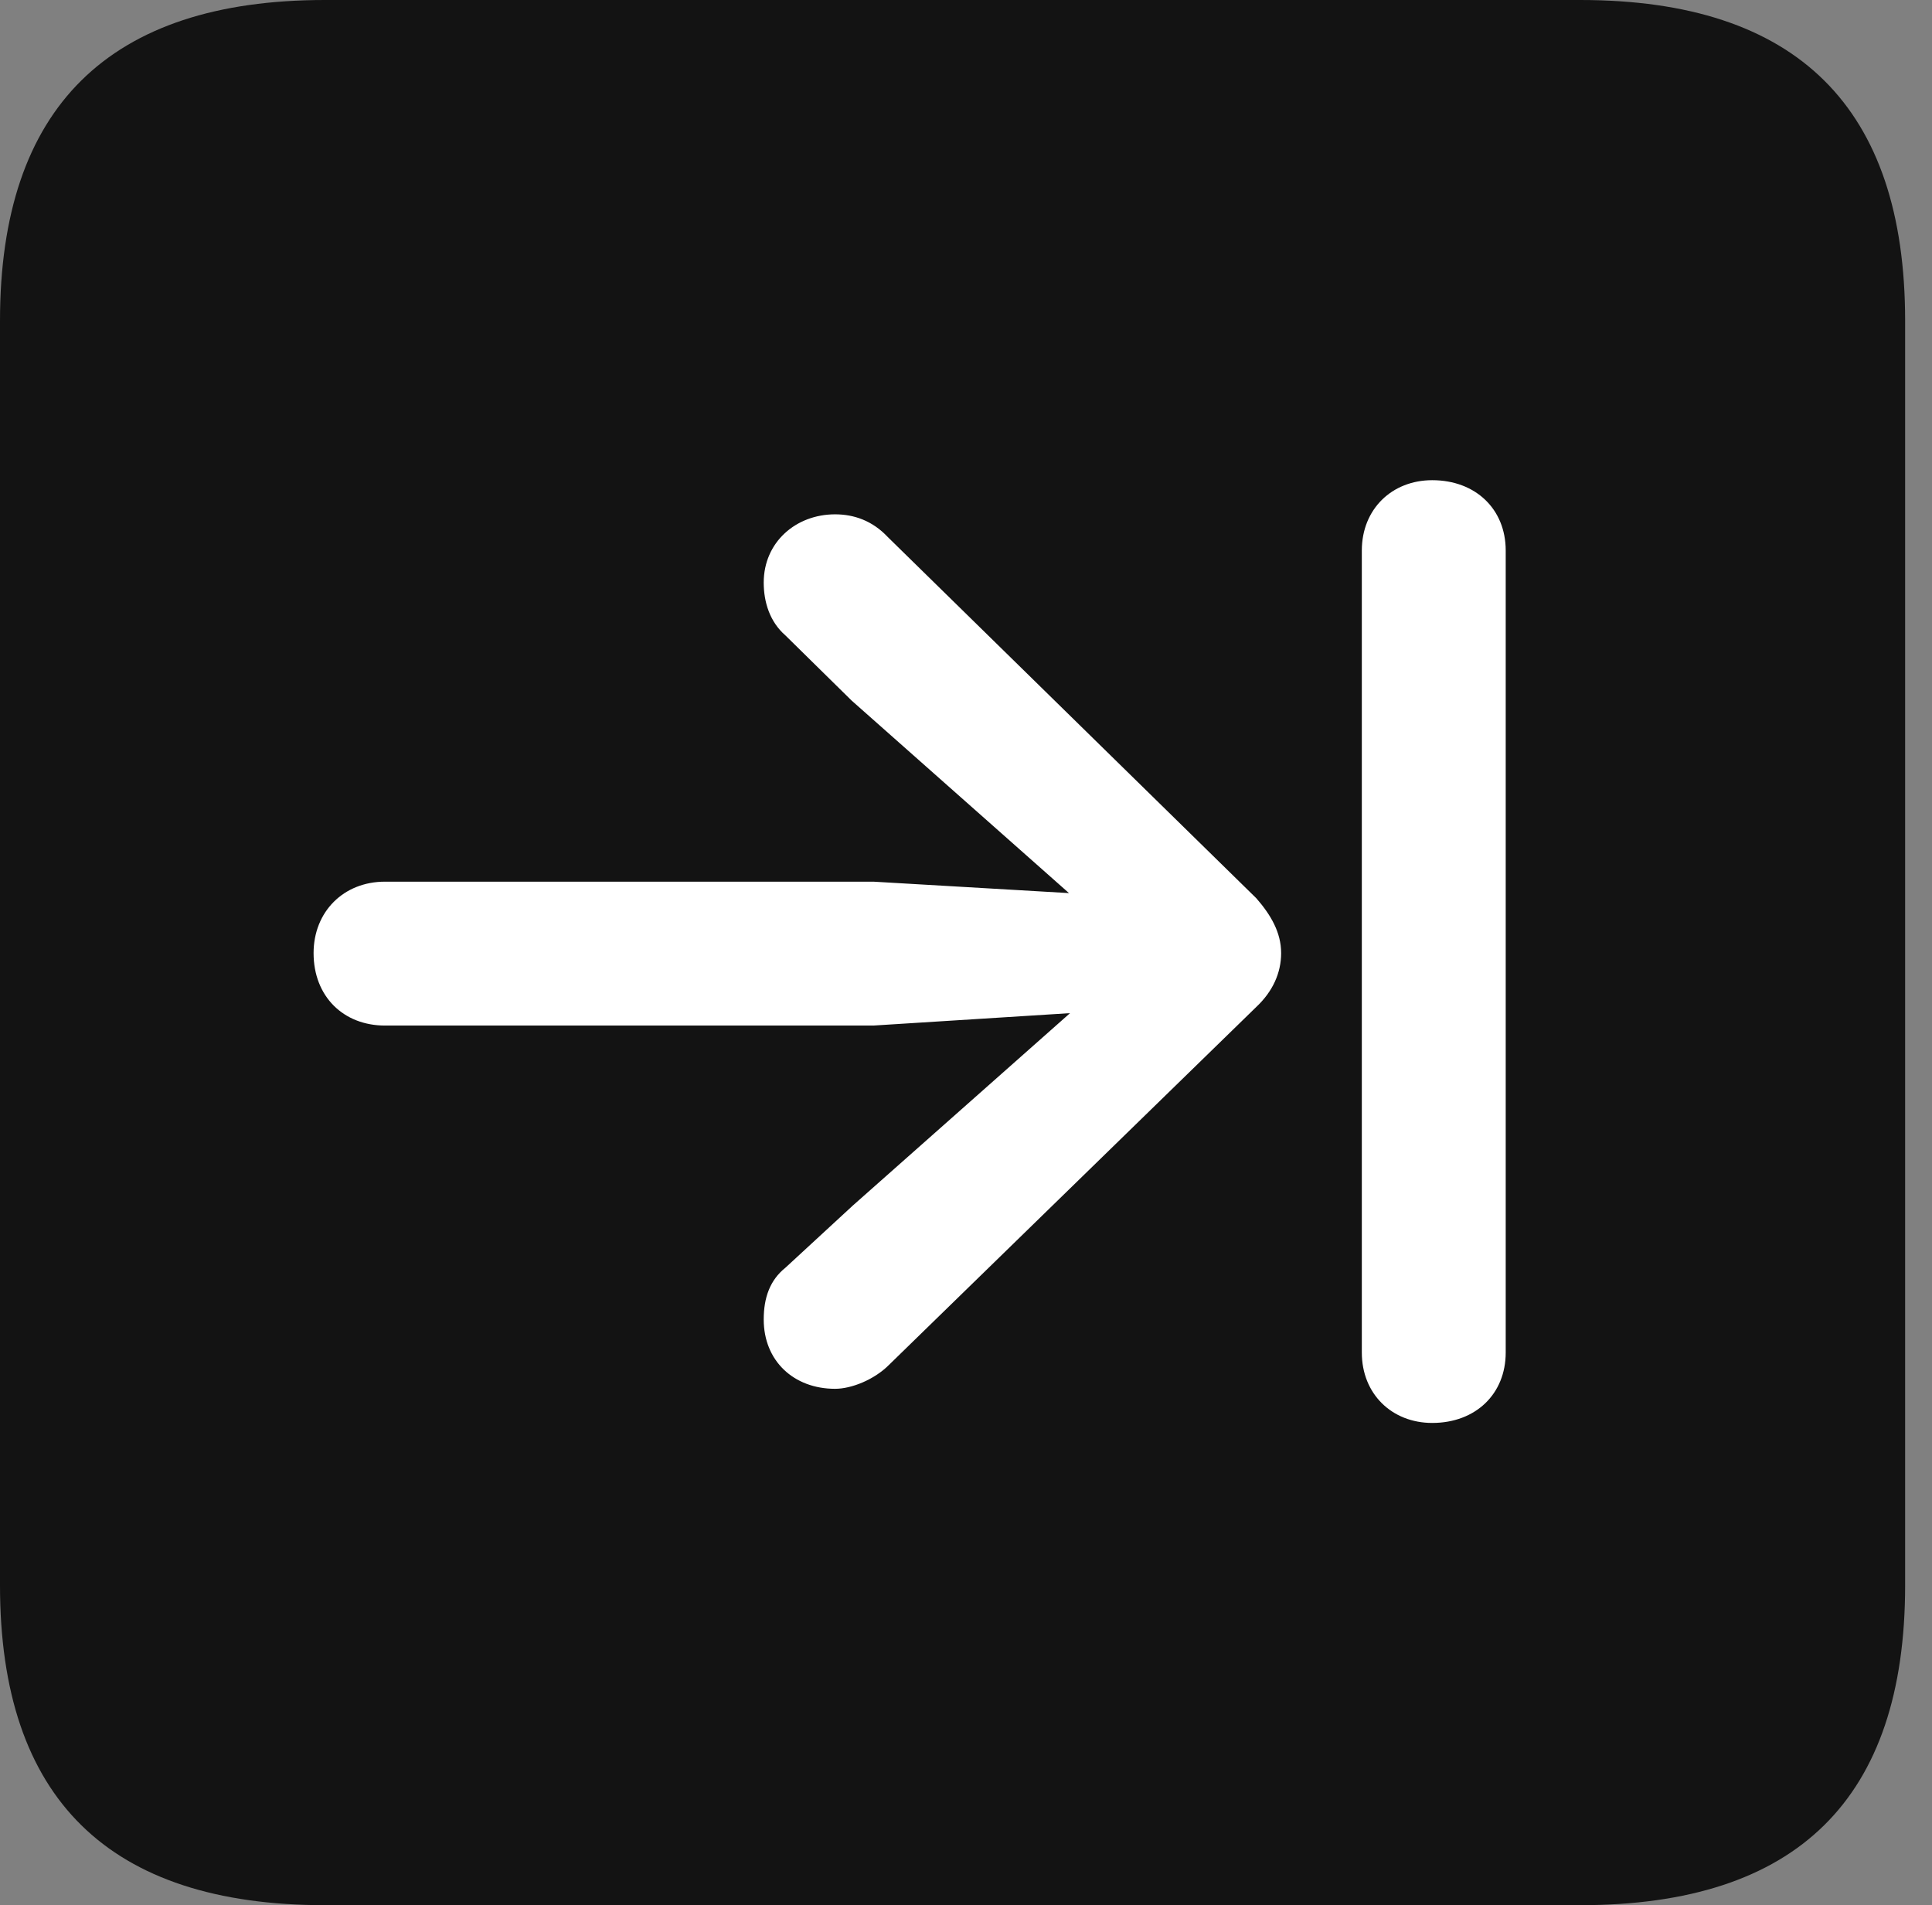 <?xml version="1.0" encoding="UTF-8"?>
<!--Generator: Apple Native CoreSVG 326-->
<!DOCTYPE svg
PUBLIC "-//W3C//DTD SVG 1.1//EN"
       "http://www.w3.org/Graphics/SVG/1.1/DTD/svg11.dtd">
<svg version="1.1" xmlns="http://www.w3.org/2000/svg" xmlns:xlink="http://www.w3.org/1999/xlink" viewBox="0 0 25.525 25.17">
 <rect x="0" y="0" width="25.525" height="25.17" fill="#808080" stroke="none"/>
 <g>
  <rect height="25.17" opacity="0" width="25.525" x="0" y="0"/>
  <path d="M4.293 25.17L20.877 25.17C23.748 25.17 25.17 23.762 25.17 20.945L25.17 4.238C25.17 1.422 23.748 0 20.877 0L4.293 0C1.436 0 0 1.422 0 4.238L0 20.945C0 23.762 1.436 25.17 4.293 25.17Z" fill="black" fill-opacity="0.85"/>
  <path d="M4.143 12.592C4.143 12.045 4.539 11.648 5.086 11.648L11.539 11.648L14.123 11.799L11.252 9.256L10.377 8.395C10.172 8.217 10.09 7.957 10.09 7.697C10.09 7.164 10.514 6.795 11.033 6.795C11.279 6.795 11.525 6.877 11.73 7.096L16.598 11.867C16.789 12.086 16.926 12.318 16.926 12.592C16.926 12.852 16.816 13.098 16.598 13.303L11.744 18.033C11.553 18.225 11.252 18.348 11.033 18.348C10.486 18.348 10.09 17.979 10.09 17.432C10.09 17.145 10.172 16.912 10.377 16.748L11.266 15.928L14.137 13.385L11.539 13.549L5.086 13.549C4.539 13.549 4.143 13.166 4.143 12.592ZM18.922 18.799C18.389 18.799 17.992 18.416 17.992 17.869L17.992 7.273C17.992 6.727 18.389 6.344 18.922 6.344C19.496 6.344 19.893 6.727 19.893 7.273L19.893 17.869C19.893 18.416 19.496 18.799 18.922 18.799Z" fill="white"/>
 </g>
</svg>
